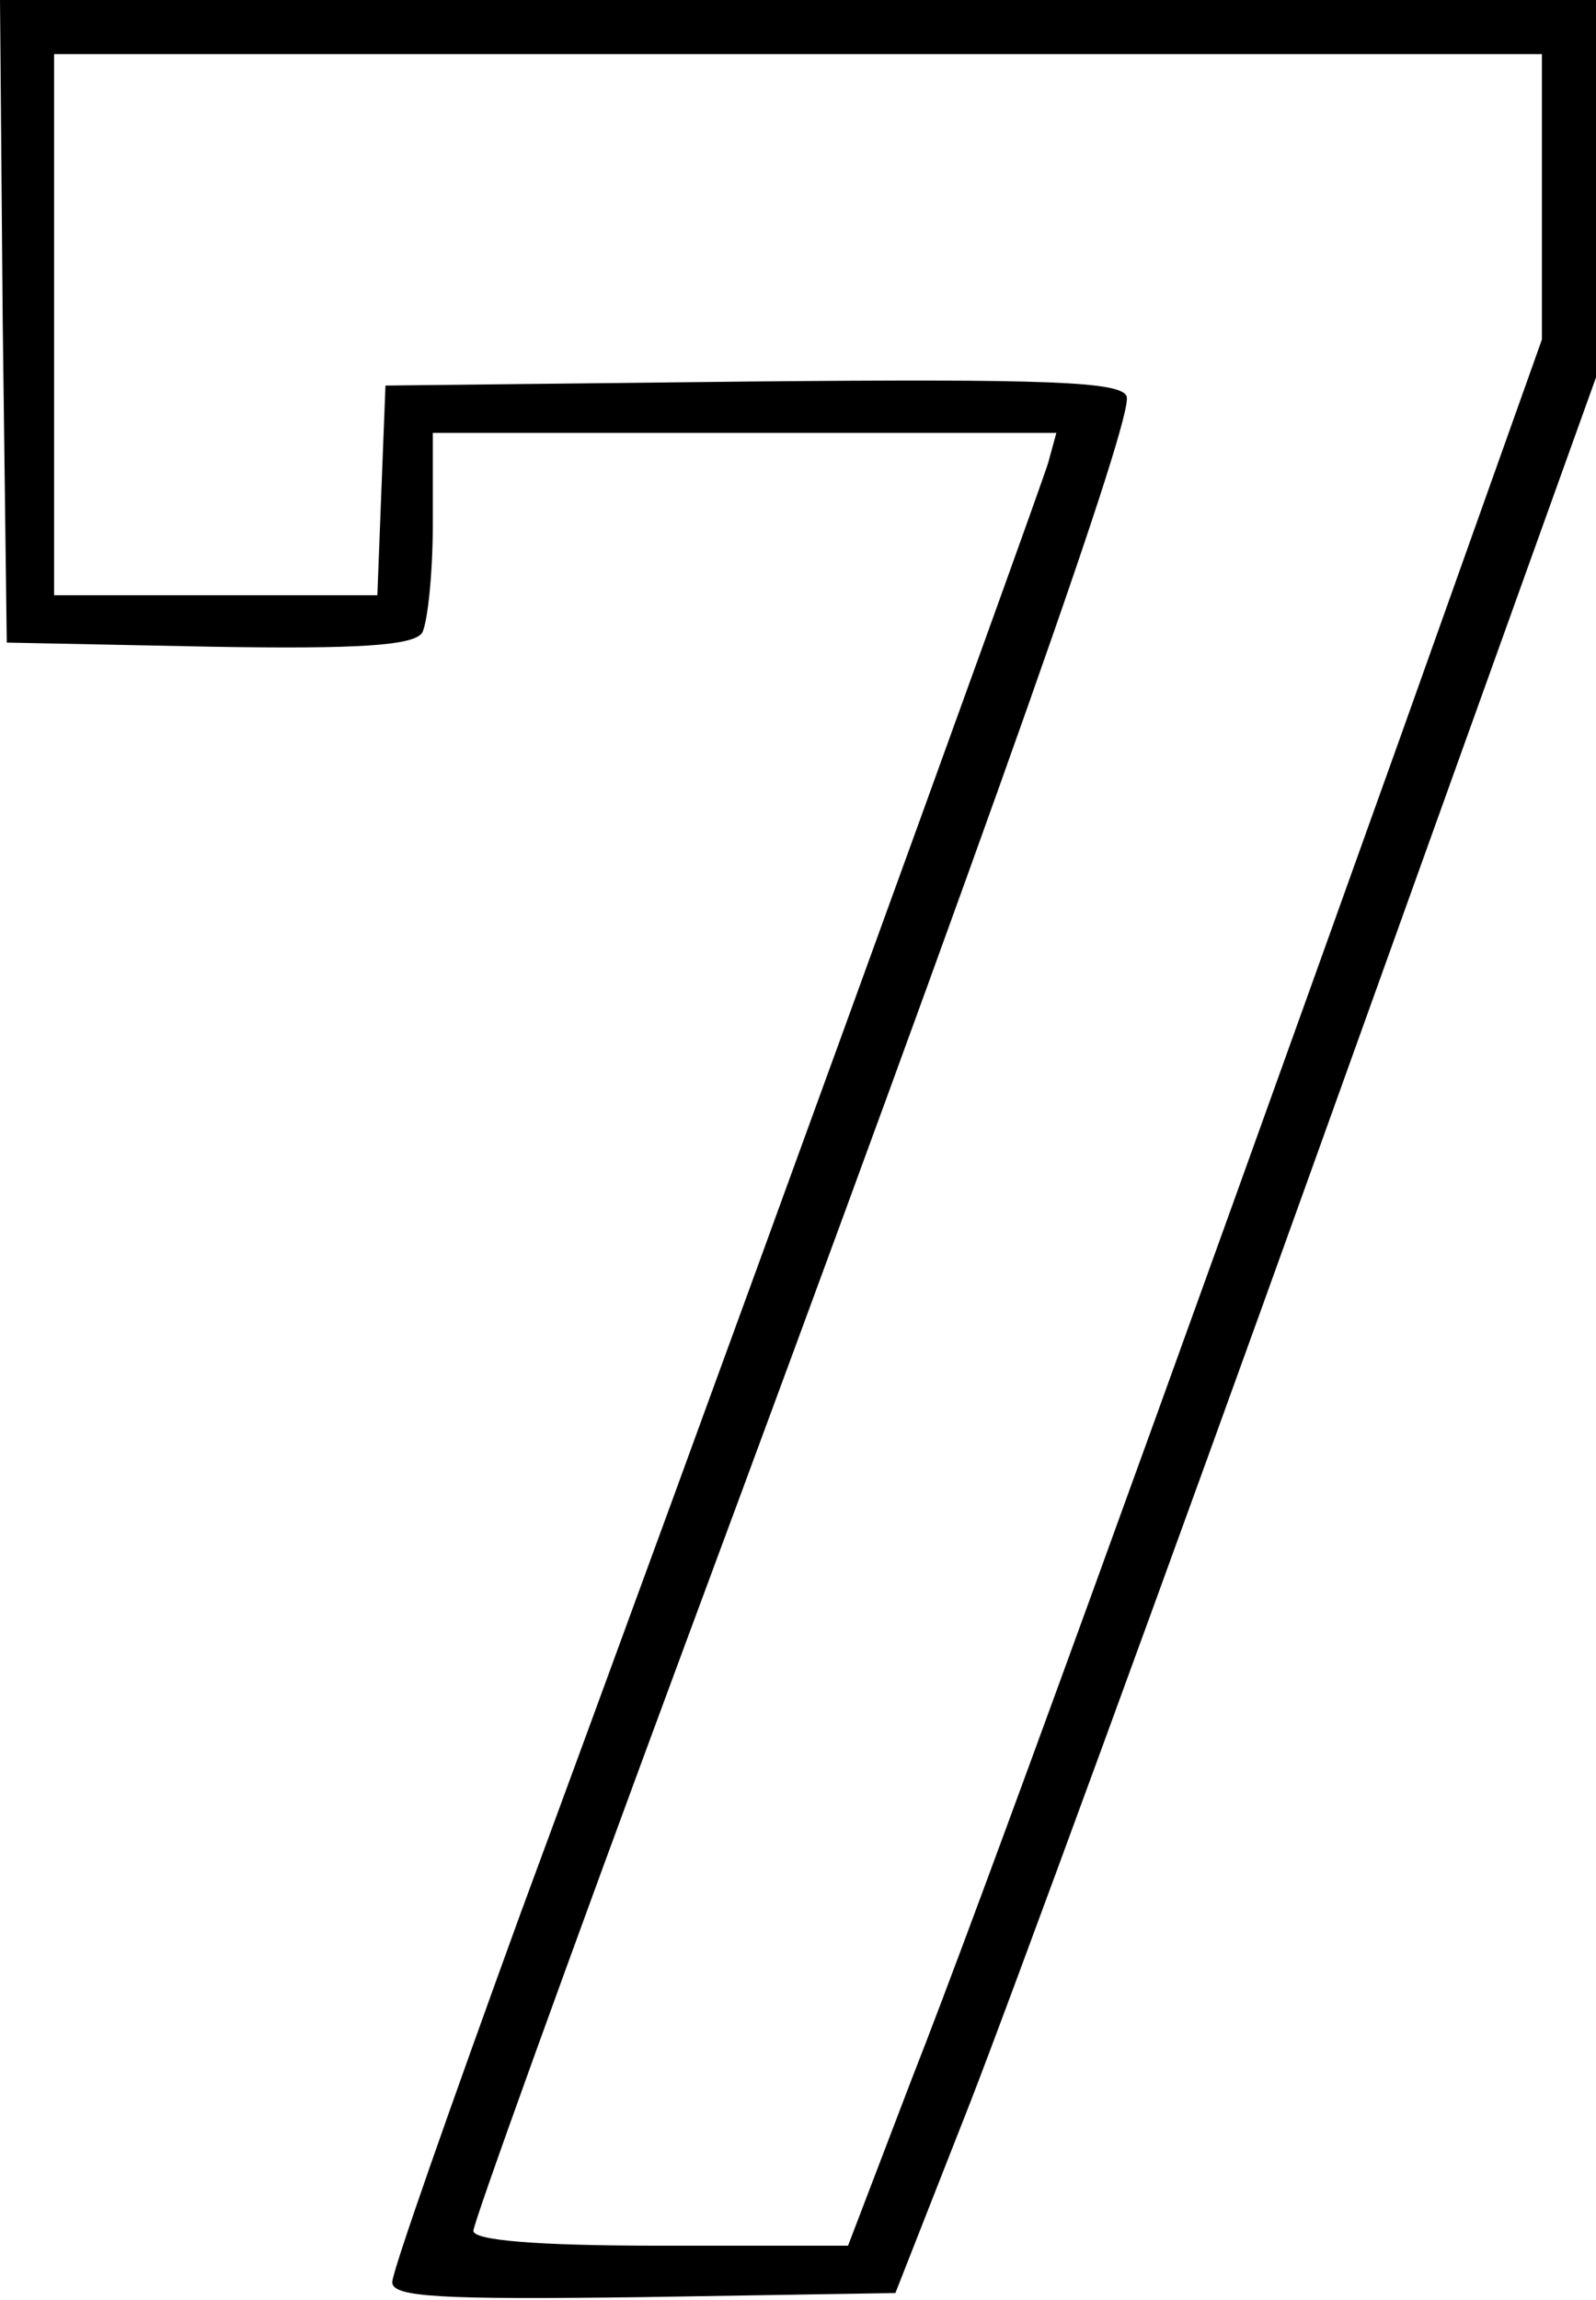 <?xml version="1.0" standalone="no"?>
<!DOCTYPE svg PUBLIC "-//W3C//DTD SVG 20010904//EN"
 "http://www.w3.org/TR/2001/REC-SVG-20010904/DTD/svg10.dtd">
<svg version="1.0" xmlns="http://www.w3.org/2000/svg"
 width="118pt" height="170pt" viewBox="0 0 118 170"
 preserveAspectRatio="xMidYMid meet">
<g transform="translate(0,170) scale(0.1,-0.1)"
fill="#000000" stroke="none">
<path d="M2 1463 l3 -238 149 -3 c113 -2 151 1 158 10 4 7 8 43 8 81 l0 67
231 0 230 0 -6 -22 c-9 -29 -265 -734 -390 -1072 -52 -143 -95 -265 -95 -273
0 -11 35 -13 186 -11 l186 3 55 140 c30 77 147 396 259 708 l204 568 0 139 0
140 -590 0 -590 0 2 -237z m1138 92 l0 -106 -104 -292 c-179 -500 -312 -867
-362 -994 l-47 -123 -139 0 c-92 0 -138 4 -138 11 0 6 70 200 156 432 235 633
332 909 327 924 -4 11 -59 13 -277 11 l-271 -3 -3 -77 -3 -78 -119 0 -120 0 0
200 0 200 550 0 550 0 0 -105z"/>
</g>
</svg>

